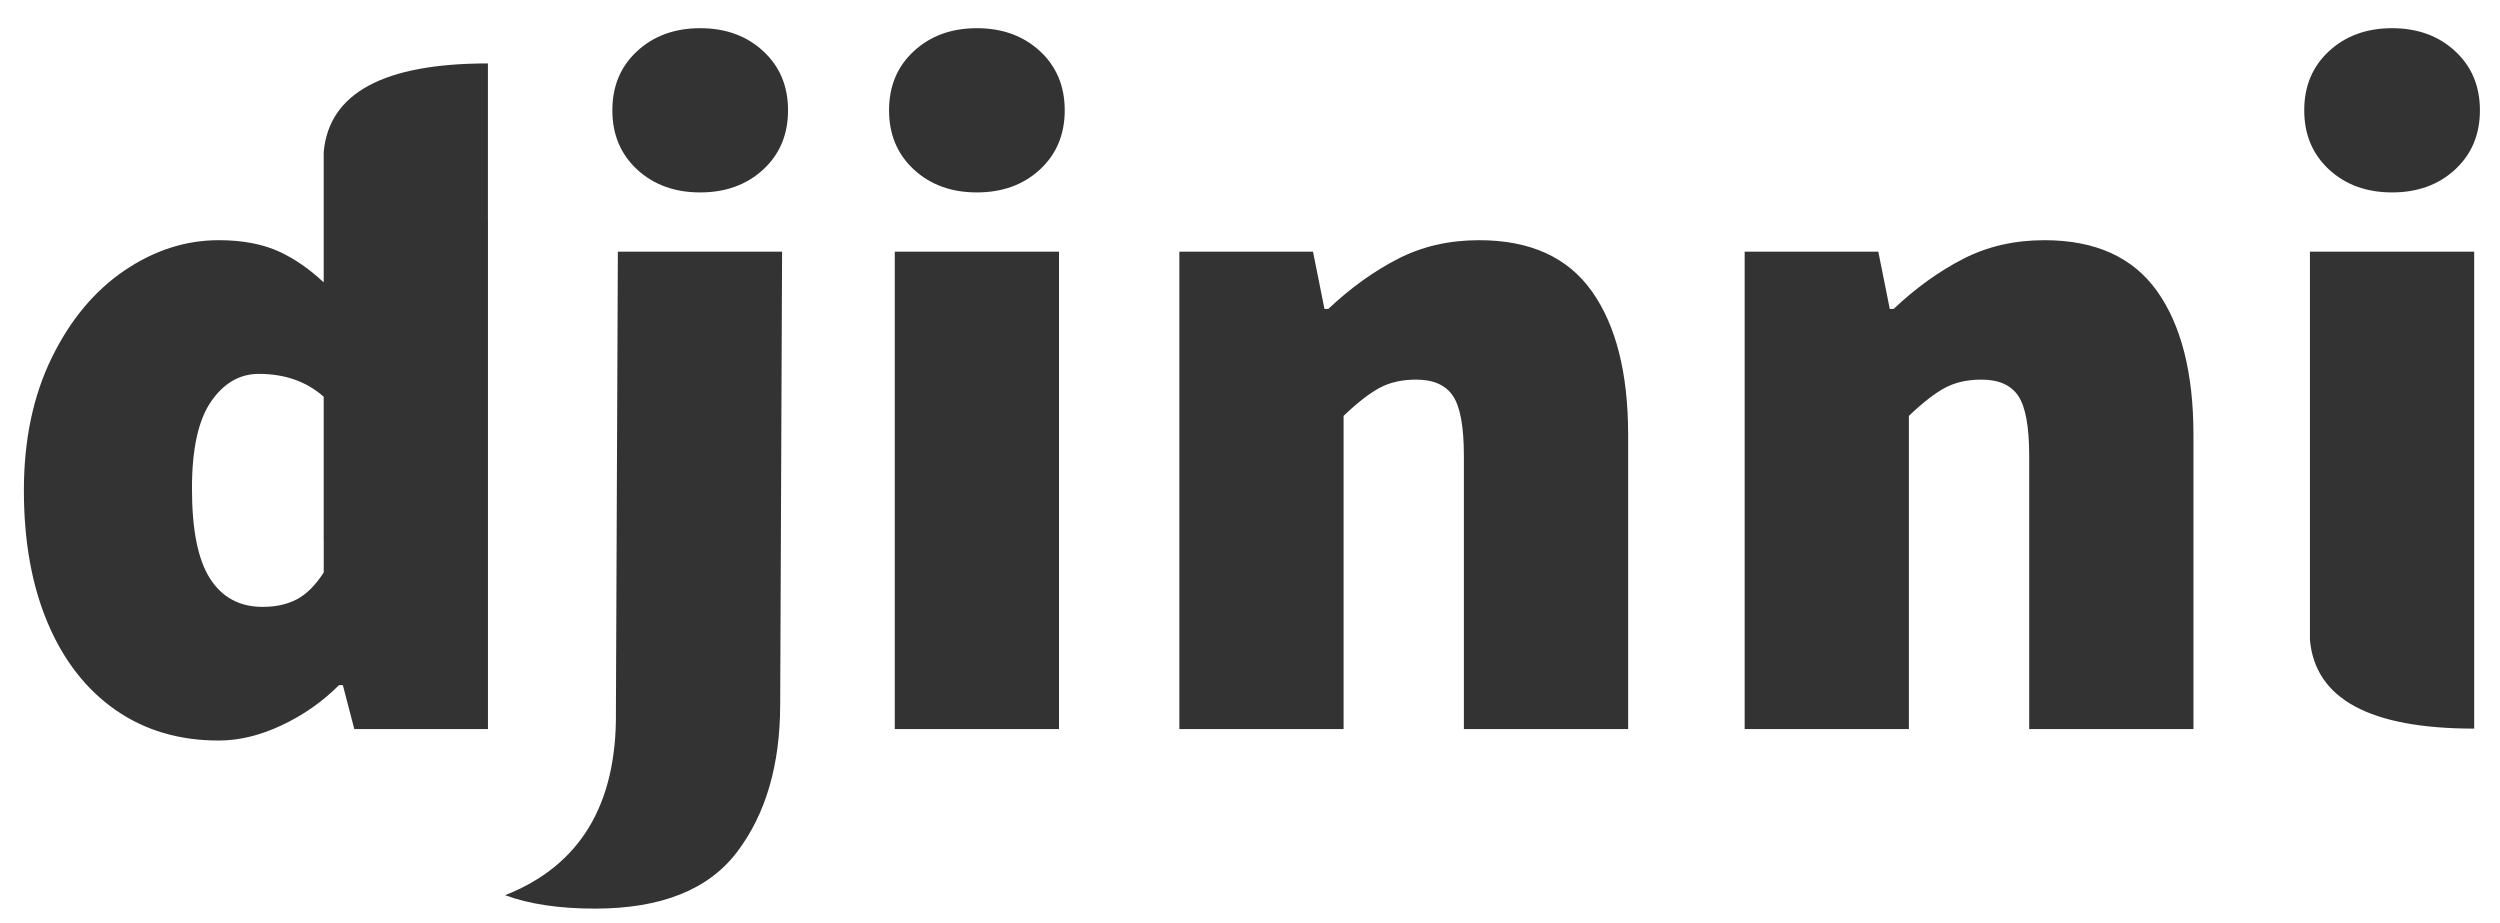 <svg xmlns="http://www.w3.org/2000/svg" xmlns:xlink="http://www.w3.org/1999/xlink" width="65px" height="24px" viewBox="0 0 65 24" version="1.1">
    <!-- Generator: Sketch 52.5 (67469) - http://www.bohemiancoding.com/sketch -->
    <title>logo</title>
    <desc>Created with Sketch.</desc>
    <g id="logo" stroke="none" stroke-width="1" fill="none" fill-rule="evenodd">
        <g id="logo_text" transform="translate(-36, 0)" fill="#333333" fill-rule="nonzero">
            <path d="M48.686,5.715 L48.687,5.715 L48.687,18.956 L45.212,18.956 L44.914,17.814 L44.814,17.814 C44.384,18.245 43.887,18.592 43.325,18.857 C42.762,19.122 42.216,19.254 41.686,19.254 C40.66,19.254 39.766,18.99 39.005,18.46 C38.243,17.93 37.656,17.177 37.242,16.201 C36.828,15.224 36.621,14.074 36.621,12.75 C36.621,11.442 36.861,10.296 37.341,9.311 C37.821,8.326 38.45,7.569 39.228,7.039 C40.006,6.51 40.825,6.245 41.686,6.245 C42.315,6.245 42.849,6.348 43.287,6.555 C43.673,6.737 44.049,6.999 44.416,7.341 L44.416,3.956 C44.553,2.418 45.977,1.649 48.686,1.649 L48.686,1.649 L48.686,5.715 Z M44.417,14.05 L44.416,14.05 L44.416,10.315 C43.969,9.919 43.407,9.721 42.729,9.721 C42.232,9.721 41.818,9.961 41.487,10.441 C41.156,10.921 40.991,11.674 40.991,12.7 C40.991,13.776 41.148,14.558 41.463,15.046 C41.777,15.534 42.232,15.779 42.828,15.779 C43.176,15.779 43.474,15.712 43.722,15.58 C43.97,15.448 44.202,15.216 44.417,14.885 L44.417,14.05 Z M49.135,23.274 L49.137,23.273 C51.081,22.507 52.04,20.919 52.014,18.509 C52.014,18.493 52.014,18.476 52.014,18.46 L52.064,6.543 L56.334,6.543 L56.285,18.311 C56.285,19.883 55.912,21.162 55.167,22.147 C54.423,23.132 53.19,23.624 51.468,23.624 C50.541,23.624 49.763,23.508 49.134,23.276 L49.135,23.274 Z M100.329,18.944 C97.619,18.944 96.196,18.174 96.058,16.636 L96.058,6.543 L100.329,6.543 L100.329,18.944 L100.329,18.944 Z M54.205,5.003 C53.543,5.003 52.997,4.805 52.566,4.408 C52.136,4.01 51.921,3.497 51.921,2.868 C51.921,2.239 52.136,1.726 52.566,1.329 C52.997,0.932 53.543,0.733 54.205,0.733 C54.867,0.733 55.413,0.932 55.843,1.329 C56.274,1.726 56.489,2.239 56.489,2.868 C56.489,3.497 56.274,4.01 55.843,4.408 C55.413,4.805 54.867,5.003 54.205,5.003 Z M59.264,6.543 L63.534,6.543 L63.534,18.956 L59.264,18.956 L59.264,6.543 Z M61.399,5.003 C60.737,5.003 60.191,4.805 59.761,4.408 C59.33,4.01 59.115,3.497 59.115,2.868 C59.115,2.239 59.33,1.726 59.761,1.329 C60.191,0.932 60.737,0.733 61.399,0.733 C62.061,0.733 62.607,0.932 63.038,1.329 C63.468,1.726 63.683,2.239 63.683,2.868 C63.683,3.497 63.468,4.01 63.038,4.408 C62.607,4.805 62.061,5.003 61.399,5.003 Z M66.663,6.543 L70.138,6.543 L70.436,8.032 L70.536,8.032 C71.115,7.486 71.719,7.052 72.348,6.729 C72.977,6.406 73.681,6.245 74.458,6.245 C75.783,6.245 76.759,6.688 77.388,7.573 C78.017,8.459 78.332,9.704 78.332,11.31 L78.332,18.956 L74.061,18.956 L74.061,11.856 C74.061,11.094 73.966,10.573 73.776,10.292 C73.585,10.01 73.267,9.87 72.82,9.87 C72.456,9.87 72.141,9.94 71.876,10.081 C71.612,10.221 71.297,10.465 70.933,10.813 L70.933,18.956 L66.663,18.956 L66.663,6.543 Z M81.361,6.543 L84.836,6.543 L85.134,8.032 L85.234,8.032 C85.813,7.486 86.417,7.052 87.046,6.729 C87.675,6.406 88.378,6.245 89.156,6.245 C90.481,6.245 91.457,6.688 92.086,7.573 C92.715,8.459 93.03,9.704 93.03,11.31 L93.03,18.956 L88.759,18.956 L88.759,11.856 C88.759,11.094 88.664,10.573 88.474,10.292 C88.283,10.01 87.965,9.87 87.518,9.87 C87.154,9.87 86.839,9.94 86.574,10.081 C86.31,10.221 85.995,10.465 85.631,10.813 L85.631,18.956 L81.361,18.956 L81.361,6.543 Z M98.194,5.003 C97.532,5.003 96.985,4.805 96.555,4.408 C96.125,4.01 95.91,3.497 95.91,2.868 C95.91,2.239 96.125,1.726 96.555,1.329 C96.985,0.932 97.532,0.733 98.194,0.733 C98.856,0.733 99.402,0.932 99.832,1.329 C100.263,1.726 100.478,2.239 100.478,2.868 C100.478,3.497 100.263,4.01 99.832,4.408 C99.402,4.805 98.856,5.003 98.194,5.003 Z" id="logo"/>
        </g>
    </g>
</svg>